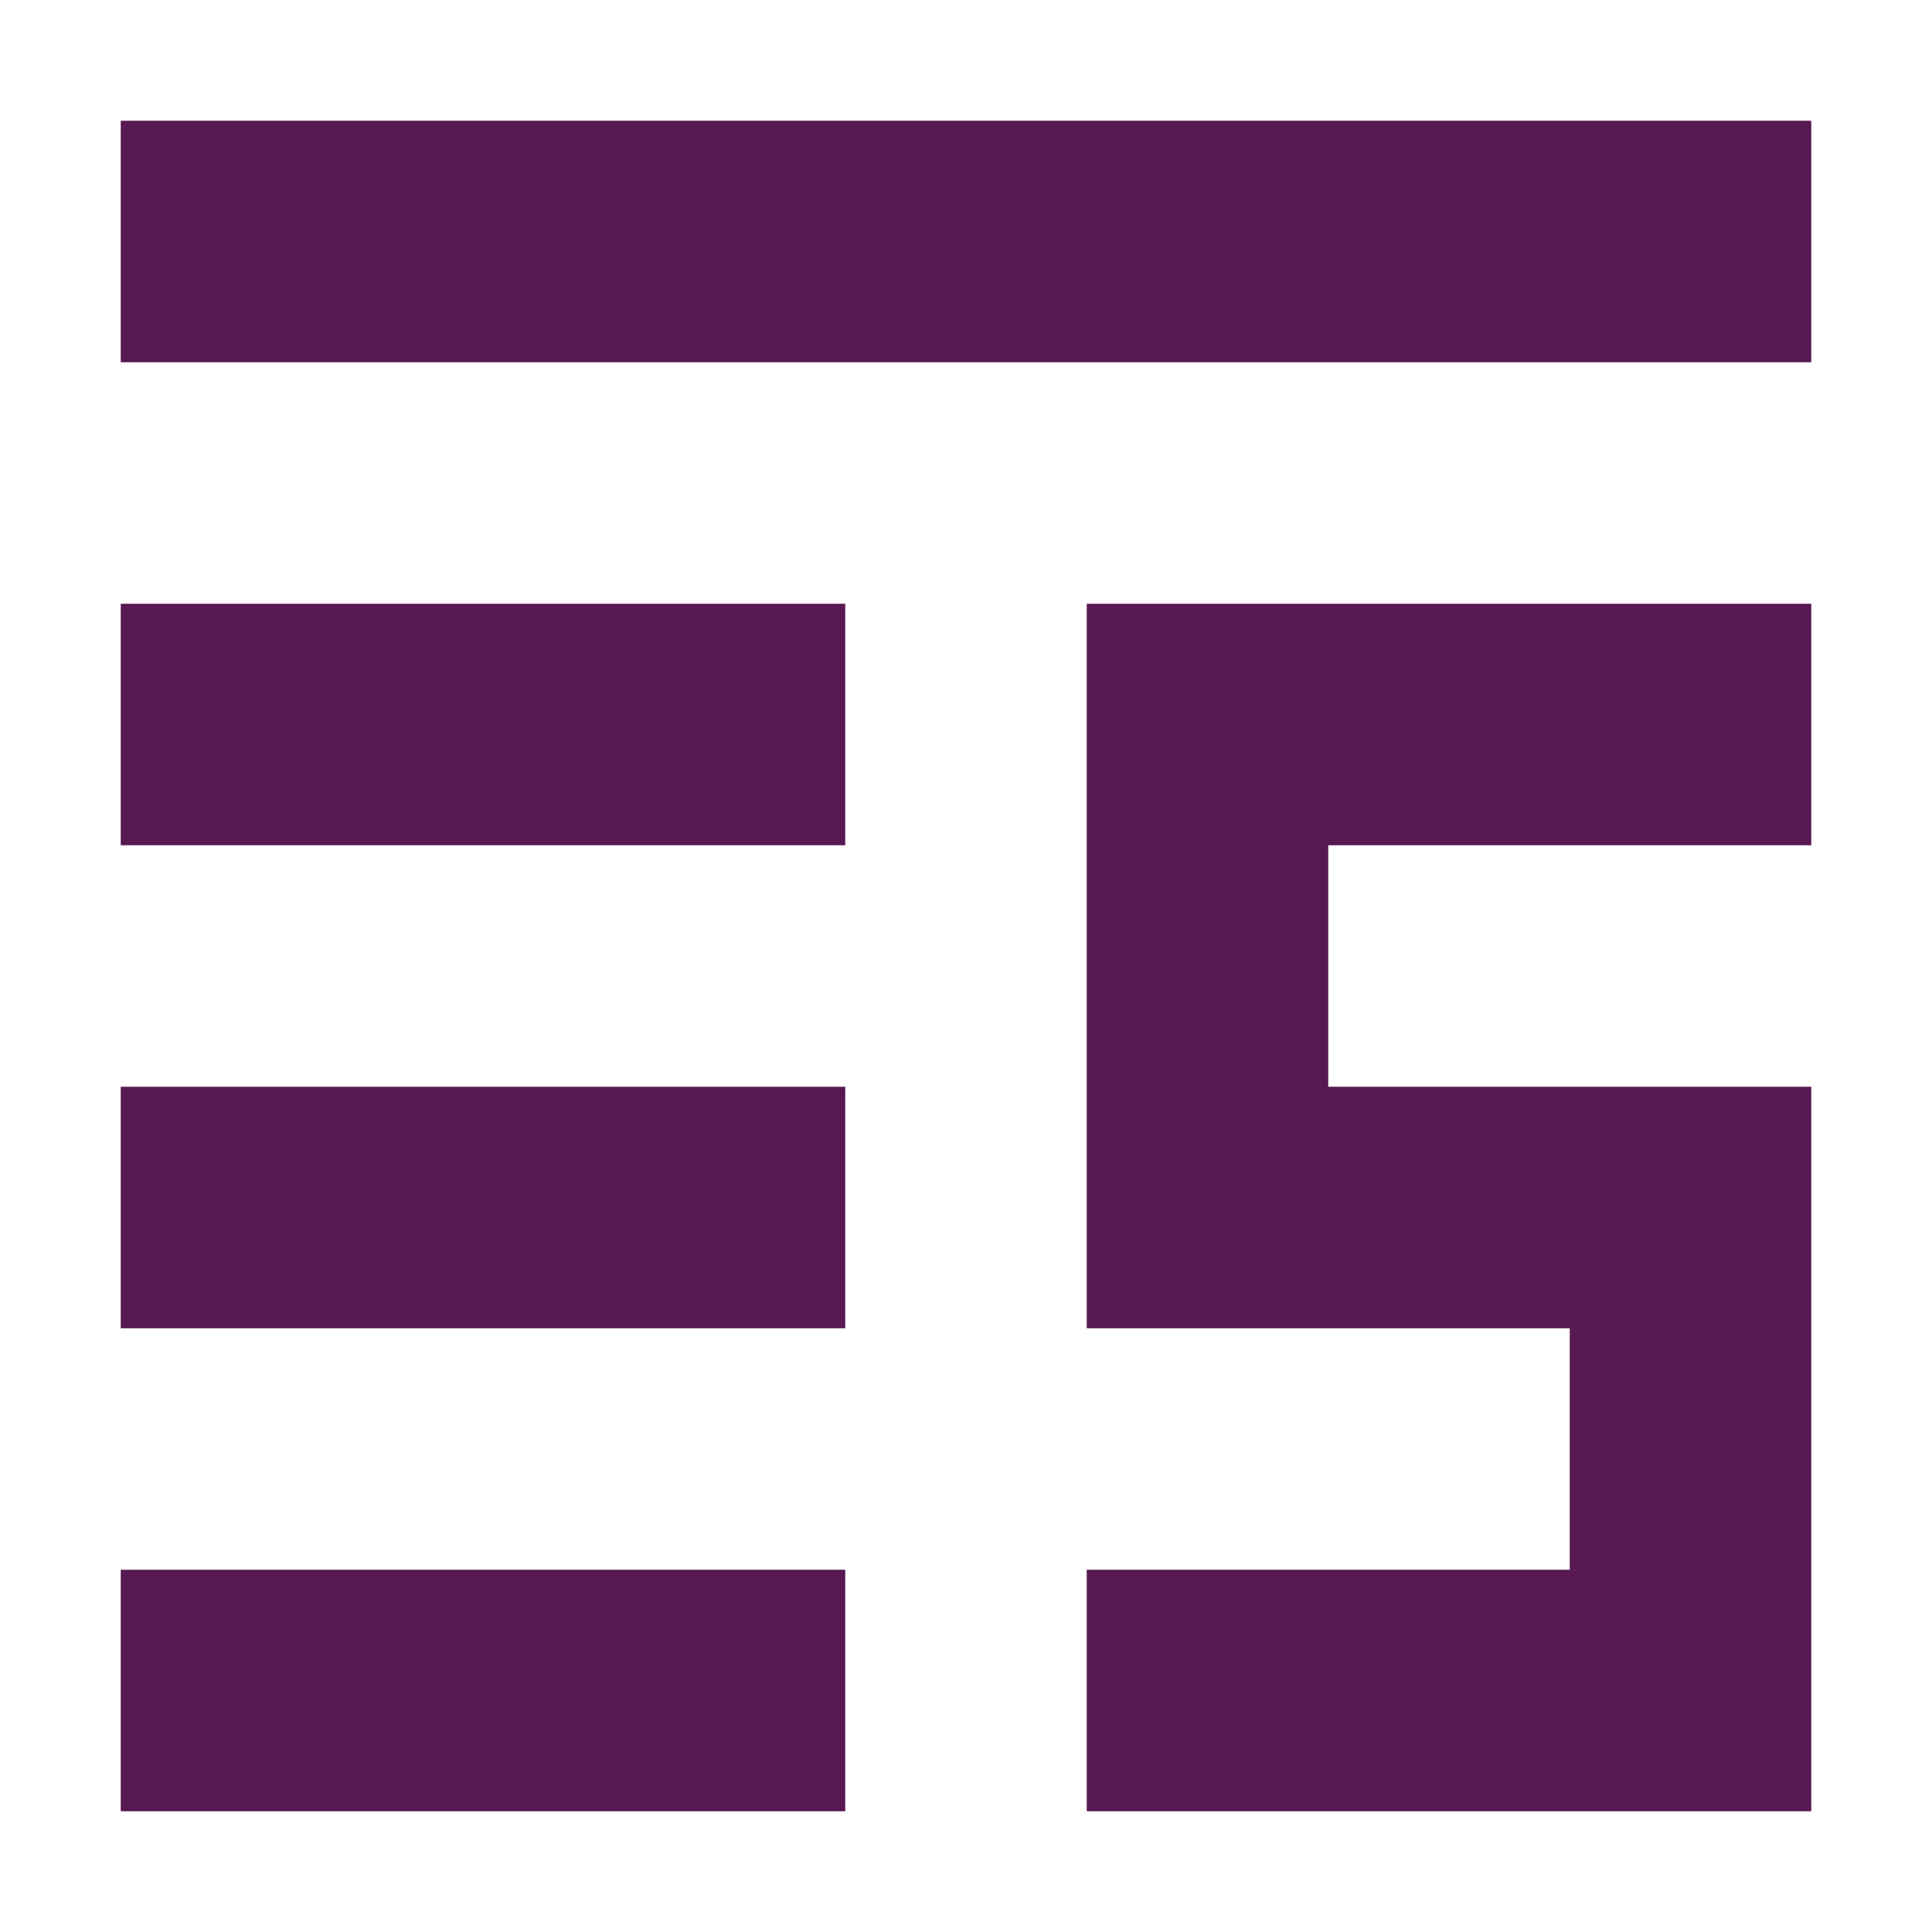 <svg xmlns="http://www.w3.org/2000/svg" width="16" height="16" version="1.1">
 <defs>
  <style id="current-color-scheme" type="text/css">
   .ColorScheme-Text { color:#581852; } .ColorScheme-Highlight { color:#721f6a; } .ColorScheme-NeutralText { color:#ef8d6c; } .ColorScheme-PositiveText { color:#e95e2f; } .ColorScheme-NegativeText { color:#671c60; }
  </style>
 </defs>
 <path style="fill:currentColor" class="ColorScheme-Text" d="M 1,1 V 3 H 15 V 1 Z M 9,5 V 11 H 13 V 13 H 9 V 15 H 15 V 9 H 11 V 7 H 15 V 5 Z M 1,5 V 7 H 7 V 5 Z M 1,9 V 11 H 7 V 9 Z M 1,13 V 15 H 7 V 13 Z"/>
</svg>
